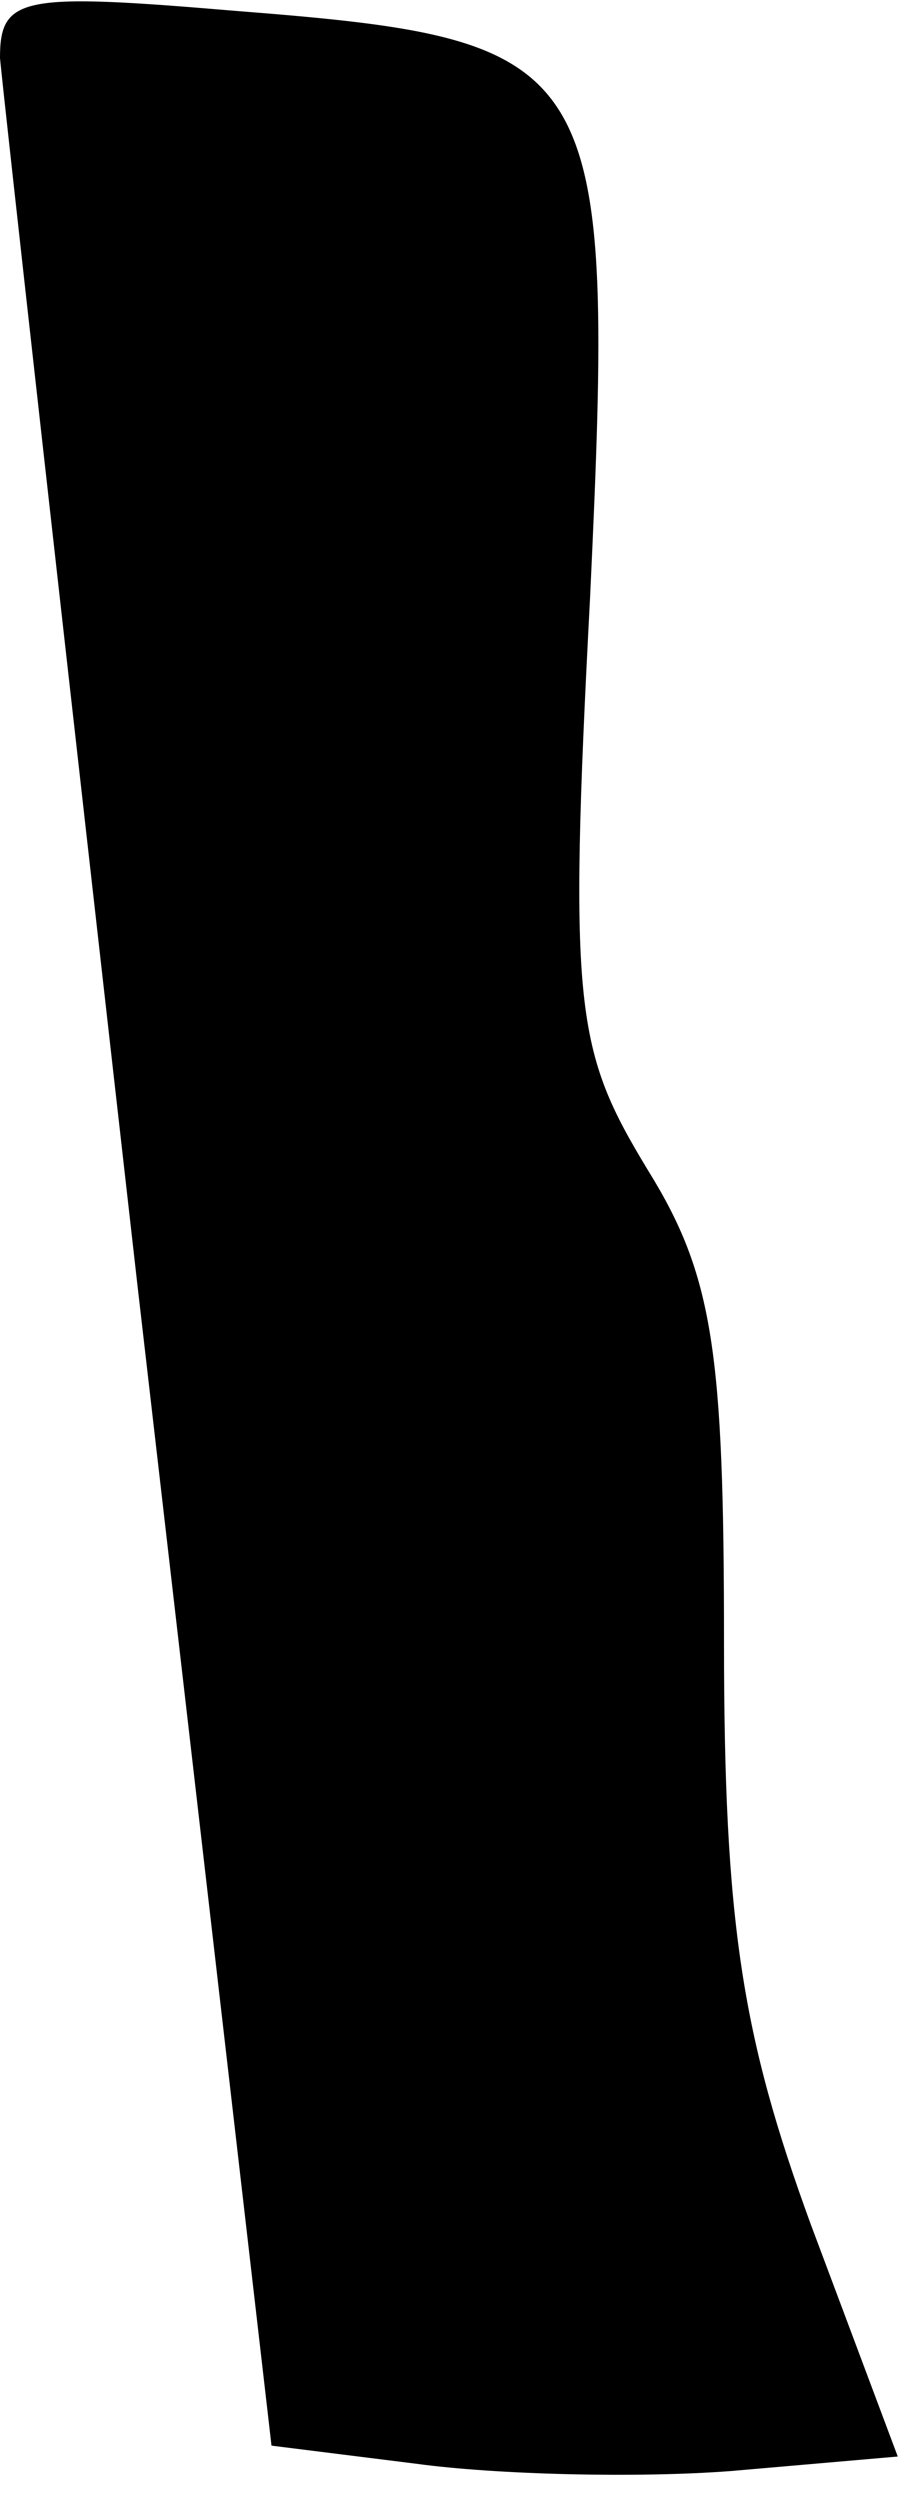 <?xml version="1.0" standalone="no"?>
<!DOCTYPE svg PUBLIC "-//W3C//DTD SVG 20010904//EN"
 "http://www.w3.org/TR/2001/REC-SVG-20010904/DTD/svg10.dtd">
<svg version="1.0" xmlns="http://www.w3.org/2000/svg"
 width="25pt" height="69pt" viewBox="0 0 25 69"
 preserveAspectRatio="xMidYMid meet">
<g transform="translate(0,69) scale(0.1,-0.1)"
fill="#000000" stroke="none">
<path fill="#000000" stroke="none" d="M0 674 c1 -11 18 -163 38 -339 l37
-320 40 -5 c22 -3 61 -4 87 -2 l46 4 -24 64 c-19 52 -24 83 -24 161 0 80 -3
101 -21 130 -20 33 -22 44 -16 158 7 149 4 154 -98 162 -59 5 -65 4 -65 -13z"/>
</g>
</svg>
